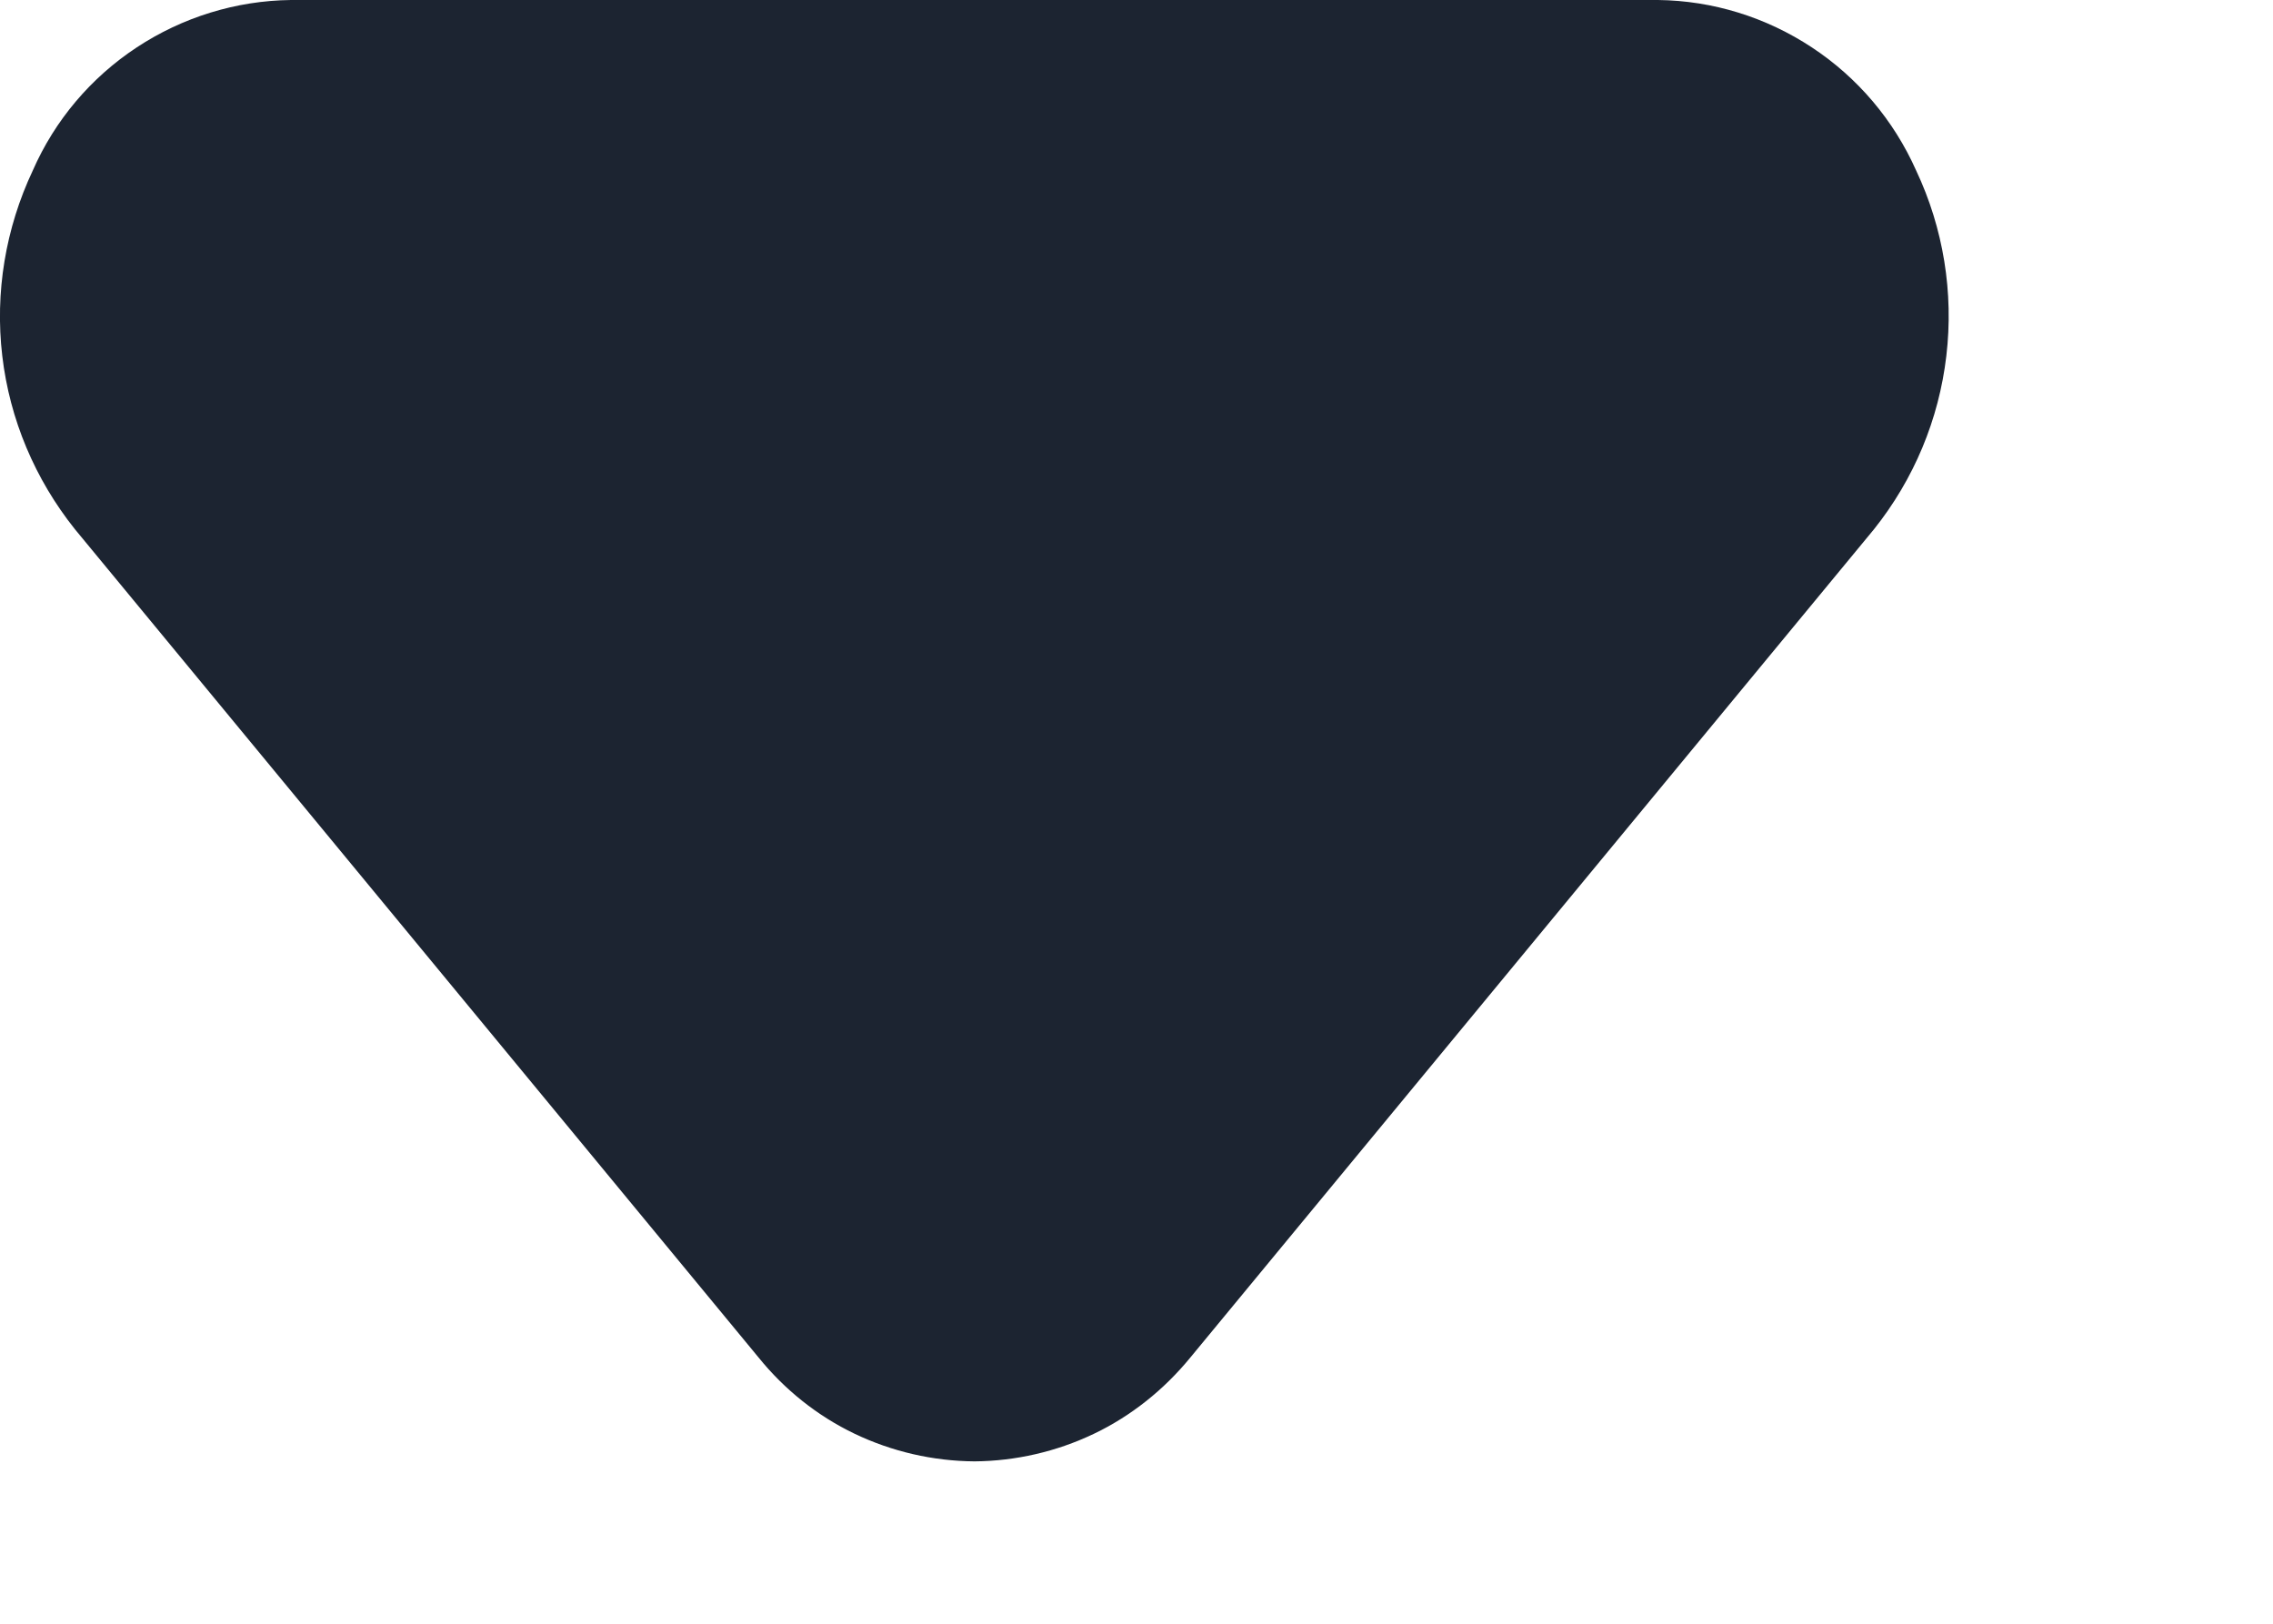<svg width="7" height="5" viewBox="0 0 7 5" fill="none" xmlns="http://www.w3.org/2000/svg">
<path d="M3.001 4.5C2.873 4.499 2.747 4.47 2.632 4.415C2.517 4.36 2.416 4.279 2.336 4.18L0.231 1.63C0.108 1.476 0.03 1.292 0.007 1.096C-0.016 0.901 0.017 0.703 0.101 0.525C0.169 0.37 0.28 0.239 0.421 0.146C0.562 0.053 0.727 0.002 0.896 0H5.106C5.275 0.002 5.439 0.053 5.58 0.146C5.721 0.239 5.832 0.37 5.901 0.525C5.985 0.703 6.017 0.901 5.994 1.096C5.971 1.292 5.894 1.476 5.771 1.63L3.666 4.18C3.585 4.279 3.484 4.36 3.369 4.415C3.254 4.47 3.128 4.499 3.001 4.5Z" fill="#1C2431"/>
</svg>
